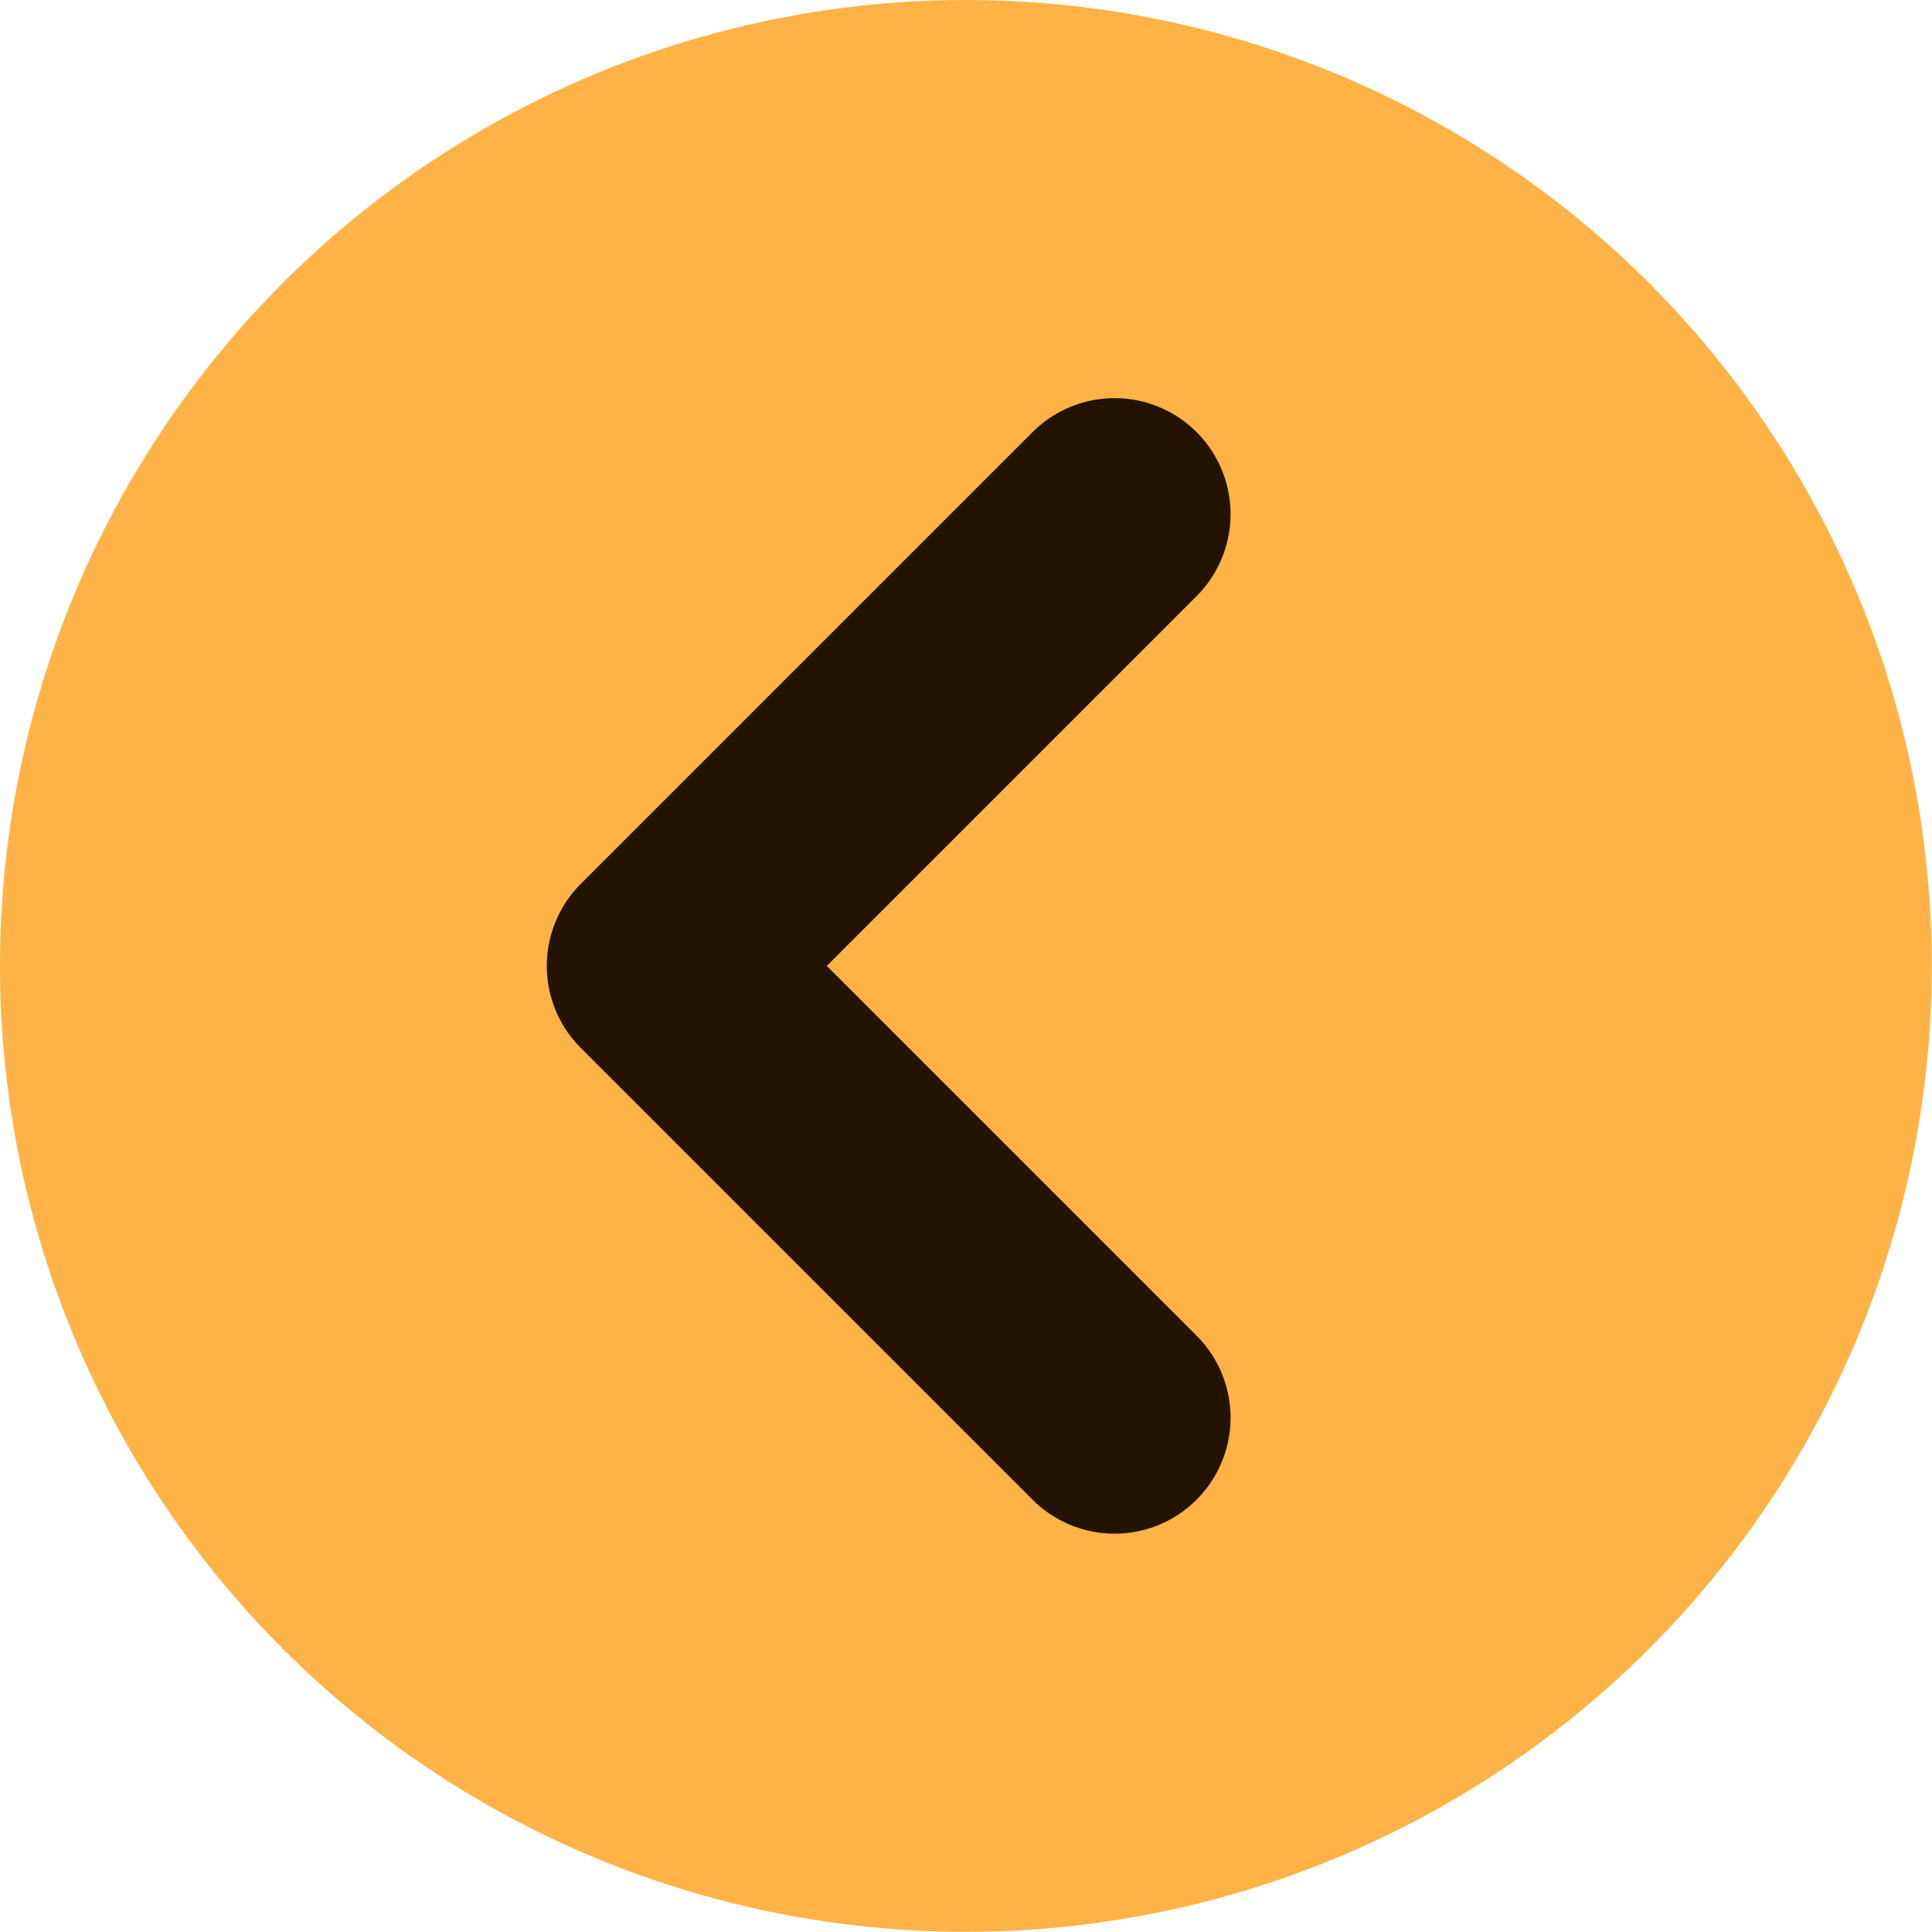 <?xml version="1.0" encoding="UTF-8"?>
<svg id="Layer_2" data-name="Layer 2" xmlns="http://www.w3.org/2000/svg" viewBox="0 0 96.69 96.69">
  <defs>
    <style>
      .cls-1 {
        fill: #ffb346;
      }

      .cls-2 {
        fill: none;
        stroke: #231300;
        stroke-linecap: round;
        stroke-linejoin: round;
        stroke-width: 11.61px;
      }
    </style>
  </defs>
  <g id="_Слой_9" data-name="Слой 9">
    <circle class="cls-1" cx="48.34" cy="48.34" r="48.34"/>
    <polyline class="cls-2" points="55.78 70.95 33.17 48.34 55.78 25.73"/>
  </g>
</svg>